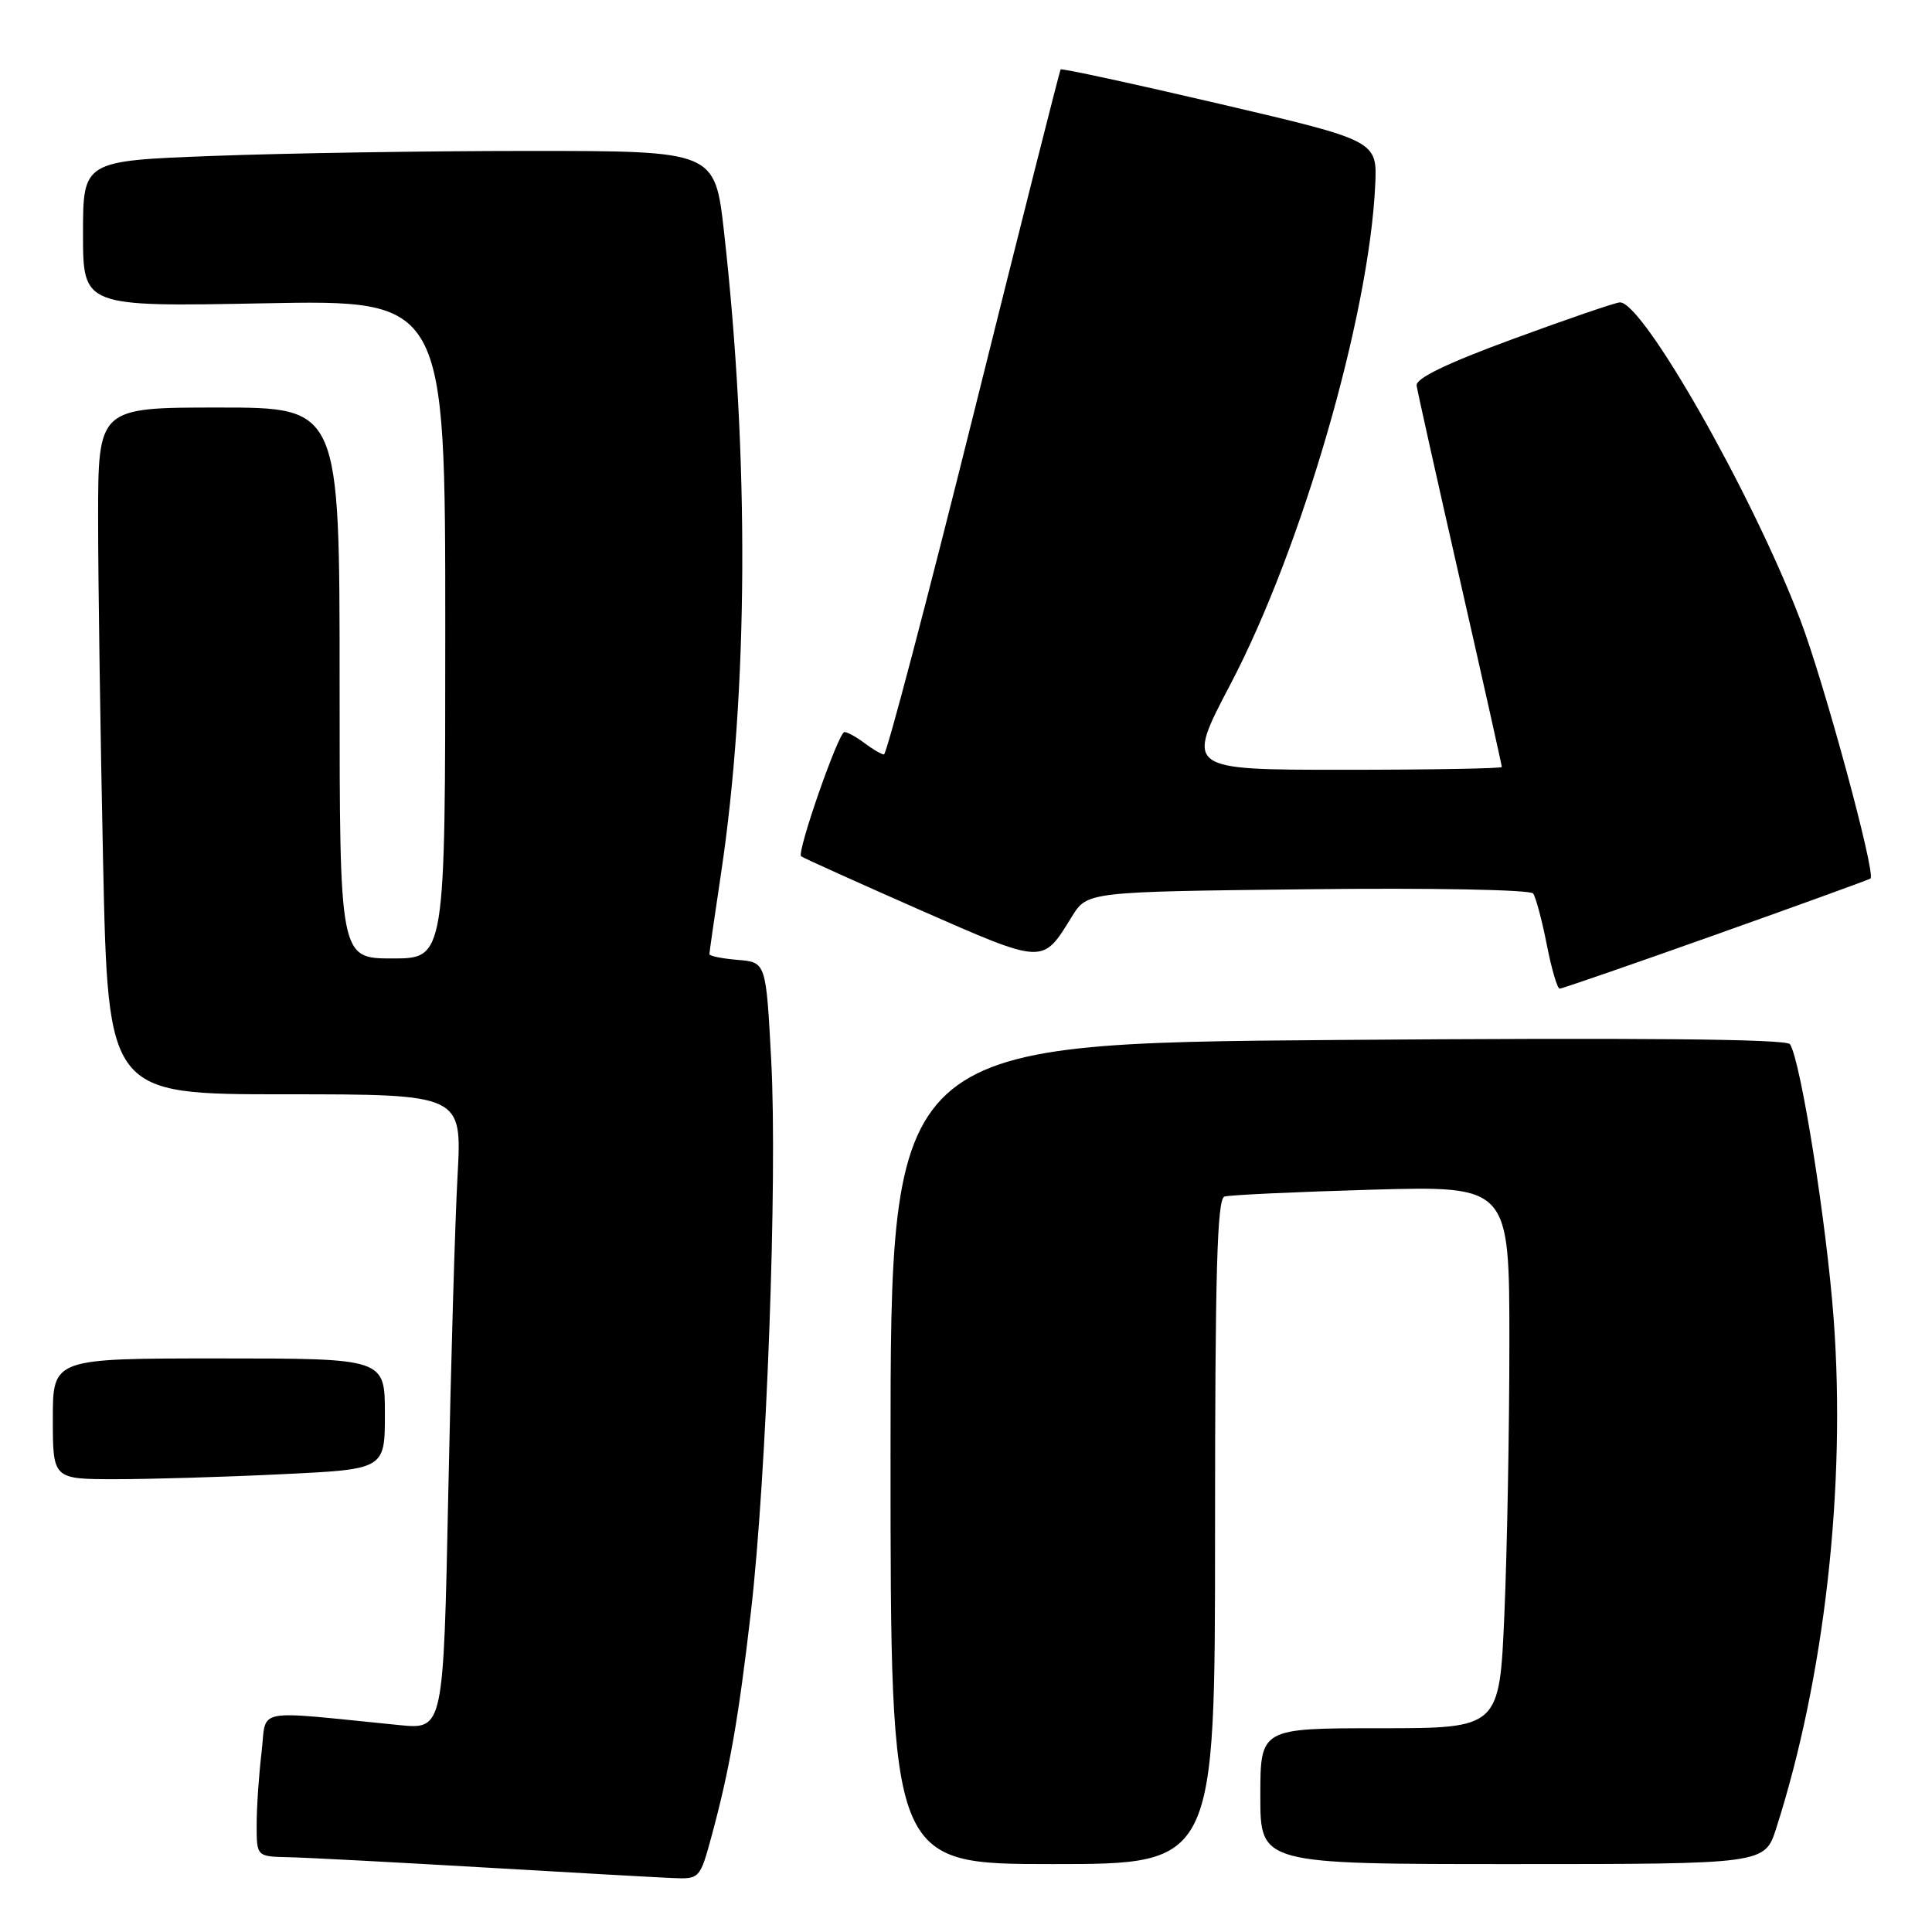 <?xml version="1.0" encoding="UTF-8" standalone="no"?>
<!DOCTYPE svg PUBLIC "-//W3C//DTD SVG 1.1//EN" "http://www.w3.org/Graphics/SVG/1.1/DTD/svg11.dtd" >
<svg xmlns="http://www.w3.org/2000/svg" xmlns:xlink="http://www.w3.org/1999/xlink" version="1.1" viewBox="0 0 256 256">
 <g >
 <path fill="currentColor"
d=" M 94.30 243.25 C 96.67 234.50 97.86 227.74 99.51 213.50 C 101.58 195.60 103.03 156.20 102.19 140.50 C 101.50 127.50 101.50 127.50 97.75 127.19 C 95.69 127.02 94.00 126.68 94.00 126.43 C 94.00 126.19 94.69 121.38 95.54 115.74 C 99.15 91.67 99.30 60.62 95.94 30.75 C 94.73 20.00 94.73 20.00 70.11 20.00 C 56.58 20.00 37.74 20.30 28.25 20.66 C 11.00 21.31 11.00 21.31 11.00 30.98 C 11.00 40.65 11.00 40.65 35.00 40.19 C 59.00 39.73 59.00 39.73 59.00 83.37 C 59.00 127.00 59.00 127.00 52.00 127.00 C 45.00 127.00 45.00 127.00 45.00 90.50 C 45.00 54.00 45.00 54.00 29.00 54.00 C 13.00 54.00 13.00 54.00 13.00 68.75 C 13.00 76.86 13.30 97.34 13.66 114.25 C 14.32 145.00 14.32 145.00 37.77 145.00 C 61.22 145.00 61.22 145.00 60.63 155.75 C 60.30 161.66 59.75 180.60 59.40 197.83 C 58.76 229.17 58.76 229.17 52.88 228.58 C 33.22 226.63 35.37 226.21 34.66 232.17 C 34.31 235.10 34.01 239.41 34.01 241.75 C 34.00 246.00 34.00 246.00 38.25 246.09 C 40.59 246.14 52.17 246.75 64.00 247.44 C 75.83 248.13 87.13 248.77 89.12 248.85 C 92.71 249.00 92.75 248.95 94.30 243.25 Z  M 161.00 202.97 C 161.00 168.62 161.27 158.85 162.25 158.55 C 162.94 158.34 171.71 157.93 181.75 157.64 C 200.00 157.13 200.00 157.13 200.00 177.90 C 200.00 189.33 199.70 205.50 199.34 213.84 C 198.69 229.00 198.69 229.00 182.84 229.00 C 167.00 229.00 167.00 229.00 167.00 238.00 C 167.00 247.00 167.00 247.00 200.42 247.00 C 233.84 247.00 233.84 247.00 235.36 242.25 C 241.76 222.32 244.62 196.98 242.97 174.76 C 242.03 162.05 238.60 140.51 237.18 138.36 C 236.72 137.67 217.12 137.49 177.25 137.80 C 118.00 138.26 118.00 138.26 118.00 192.63 C 118.00 247.00 118.00 247.00 139.50 247.00 C 161.00 247.00 161.00 247.00 161.00 202.97 Z  M 37.34 195.34 C 51.00 194.69 51.00 194.69 51.00 187.34 C 51.00 180.00 51.00 180.00 29.00 180.00 C 7.00 180.00 7.00 180.00 7.00 188.00 C 7.00 196.00 7.00 196.00 15.34 196.00 C 19.93 196.00 29.83 195.71 37.34 195.34 Z  M 227.37 123.84 C 238.44 119.90 247.66 116.56 247.85 116.41 C 248.60 115.82 241.69 90.35 238.53 82.09 C 232.19 65.46 217.64 39.89 214.63 40.07 C 214.01 40.10 207.65 42.28 200.50 44.91 C 191.70 48.14 187.57 50.14 187.71 51.09 C 187.82 51.87 190.41 63.47 193.46 76.88 C 196.51 90.28 199.00 101.42 199.00 101.63 C 199.00 101.83 189.57 102.00 178.04 102.00 C 157.09 102.00 157.09 102.00 163.04 90.67 C 172.46 72.74 181.41 41.90 182.22 24.57 C 182.50 18.65 182.50 18.65 161.64 13.77 C 150.16 11.09 140.67 9.03 140.54 9.20 C 140.41 9.36 135.23 29.86 129.03 54.75 C 122.83 79.64 117.47 99.99 117.13 99.97 C 116.78 99.95 115.63 99.28 114.56 98.47 C 113.49 97.66 112.29 97.00 111.89 97.00 C 111.11 97.00 105.56 112.91 106.15 113.46 C 106.34 113.64 113.37 116.81 121.76 120.51 C 138.47 127.85 138.09 127.83 142.02 121.47 C 144.06 118.16 144.06 118.16 173.28 117.83 C 189.74 117.64 202.78 117.89 203.15 118.39 C 203.50 118.89 204.32 121.92 204.95 125.14 C 205.58 128.37 206.35 131.00 206.67 131.00 C 206.98 131.00 216.29 127.78 227.37 123.84 Z "/>
</g>
</svg>